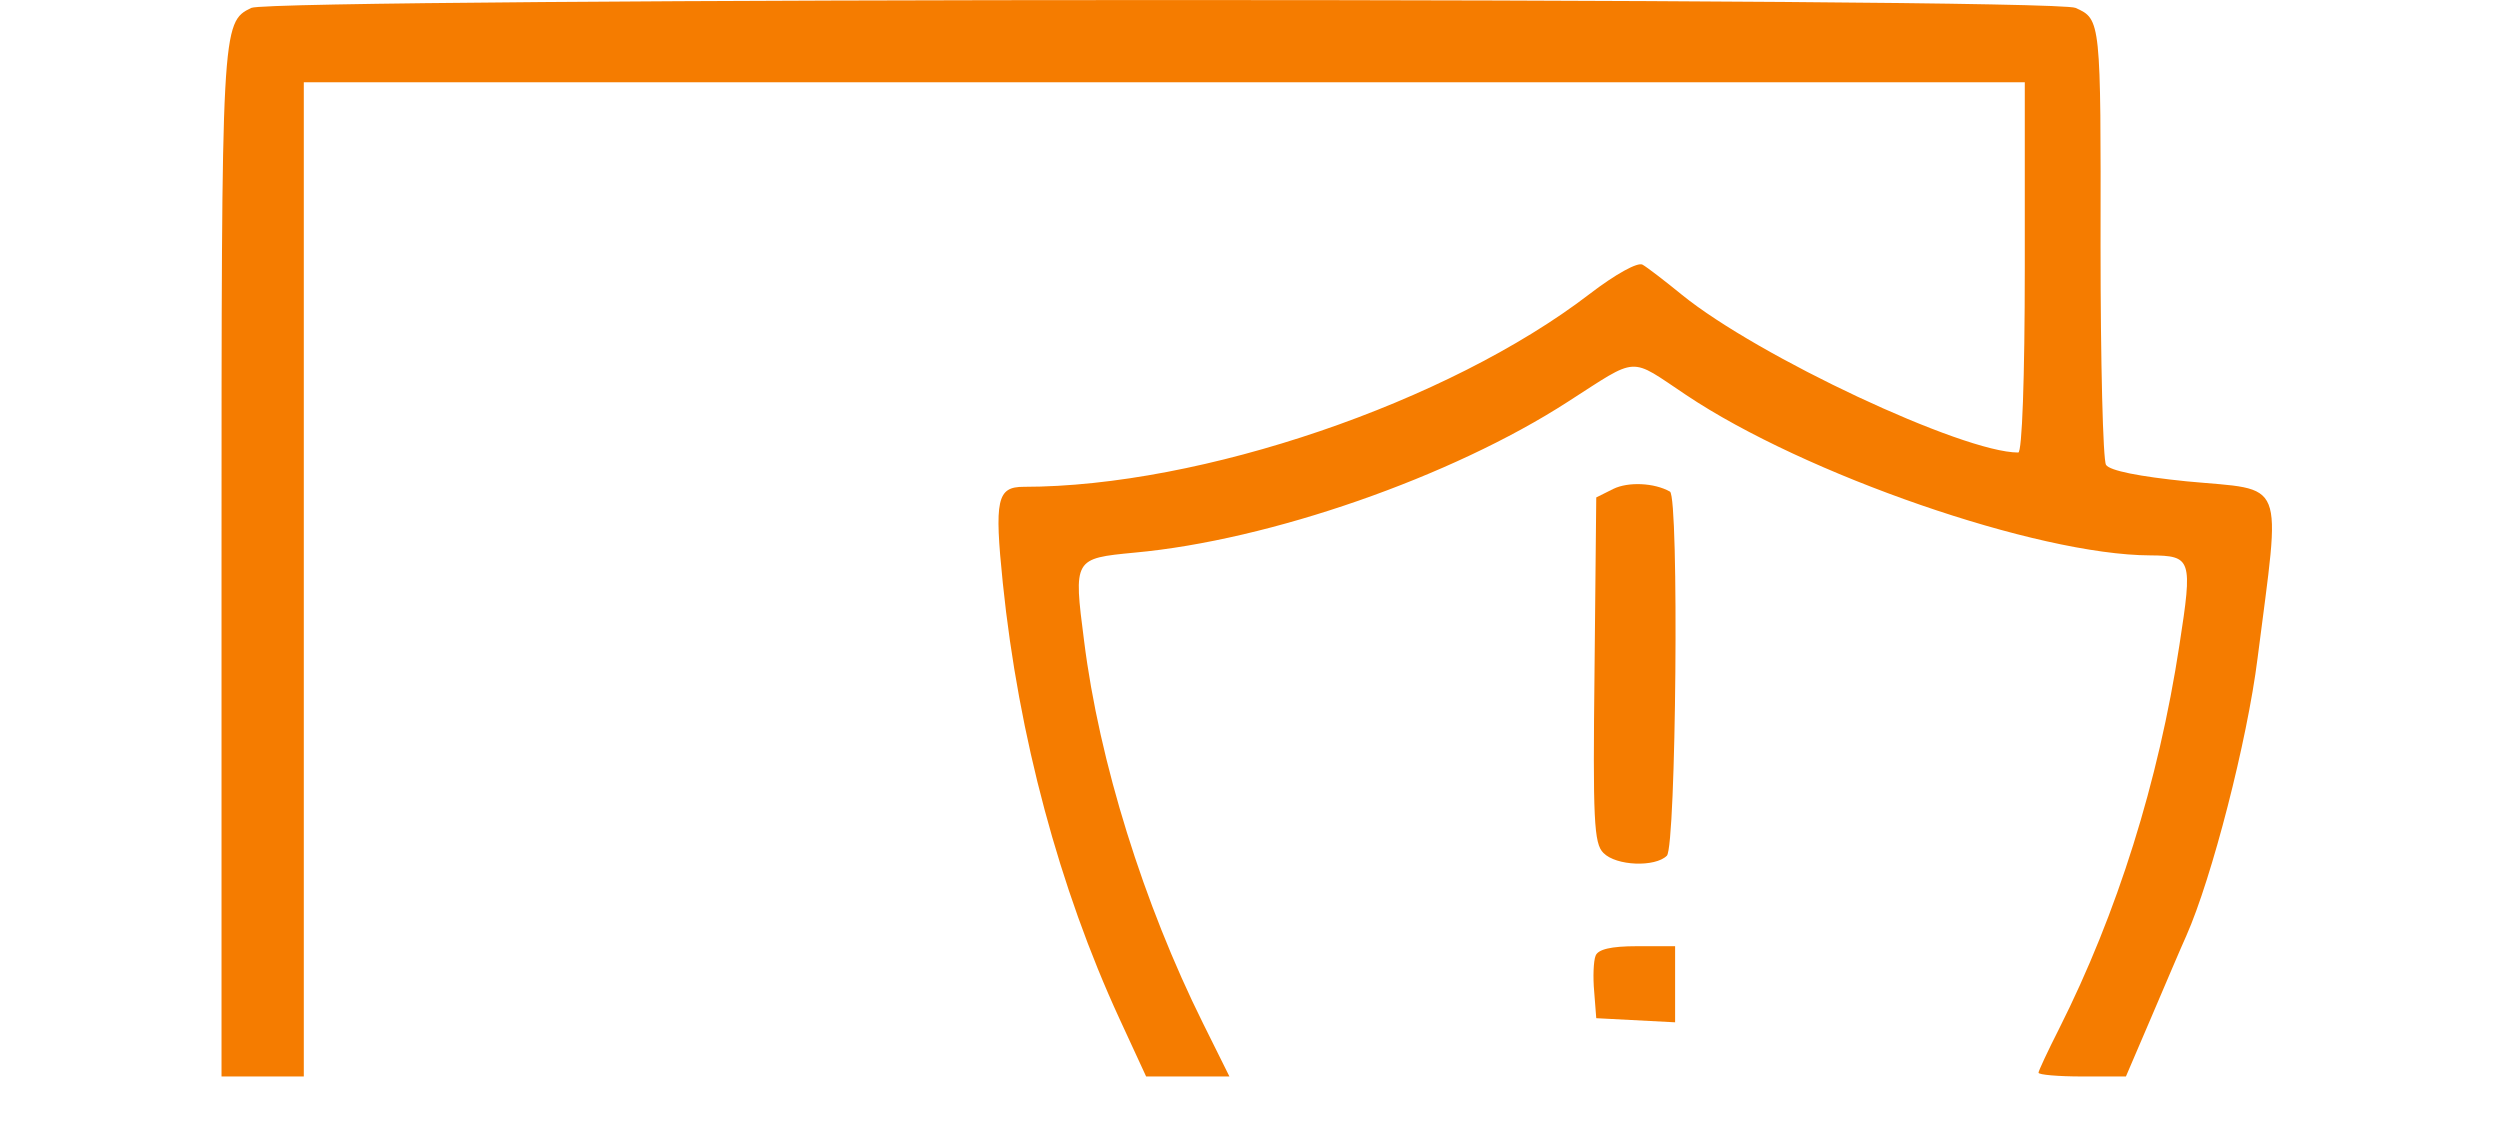 <?xml version="1.0" standalone="no"?>
<!DOCTYPE svg PUBLIC "-//W3C//DTD SVG 20010904//EN"
 "http://www.w3.org/TR/2001/REC-SVG-20010904/DTD/svg10.dtd">
<svg version="1.0" xmlns="http://www.w3.org/2000/svg"
 width="262pt" height="120pt" viewBox="0 0 300 167"
 preserveAspectRatio="xMidYMid meet">
<g transform="translate(0,157) scale(0.05,-0.05)"
fill="#f57c00" stroke="none">
<path d="M87 3117 c-87 -42 -87 -51 -87 -1618 l0 -1499 120 0 120 0 0 1450 0
1450 2510 0 2510 0 0 -540 c0 -325 -8 -540 -19 -540 -162 0 -759 280 -981 460
-49 40 -101 80 -115 88 -14 8 -78 -27 -155 -86 -412 -316 -1133 -562 -1650
-562 -78 0 -86 -37 -61 -281 46 -447 165 -890 340 -1270 l78 -169 122 0 121 0
-77 155 c-173 348 -303 763 -347 1116 -31 240 -30 240 147 257 395 36 925 221
1264 440 209 134 177 132 345 20 346 -232 1025 -467 1354 -468 121 -1 124 -10
85 -262 -61 -399 -181 -781 -351 -1119 -33 -65 -60 -123 -60 -128 0 -6 57 -11
128 -11 l127 0 75 175 c41 96 86 202 101 235 75 169 178 570 208 810 68 535
87 488 -207 516 -138 14 -224 31 -235 48 -9 14 -16 301 -16 637 1 660 1 663
-73 696 -67 31 -5257 30 -5321 0z"/>
<path d="M4060 1714 l-50 -25 -5 -503 c-5 -437 -2 -507 26 -534 37 -38 151
-42 185 -8 27 27 36 1047 9 1062 -46 26 -122 29 -165 8z"/>
<path d="M4008 352 c-6 -15 -8 -62 -4 -105 l6 -77 115 -6 115 -6 0 111 0 111
-111 0 c-76 0 -114 -9 -121 -28z"/>
</g>
</svg>
